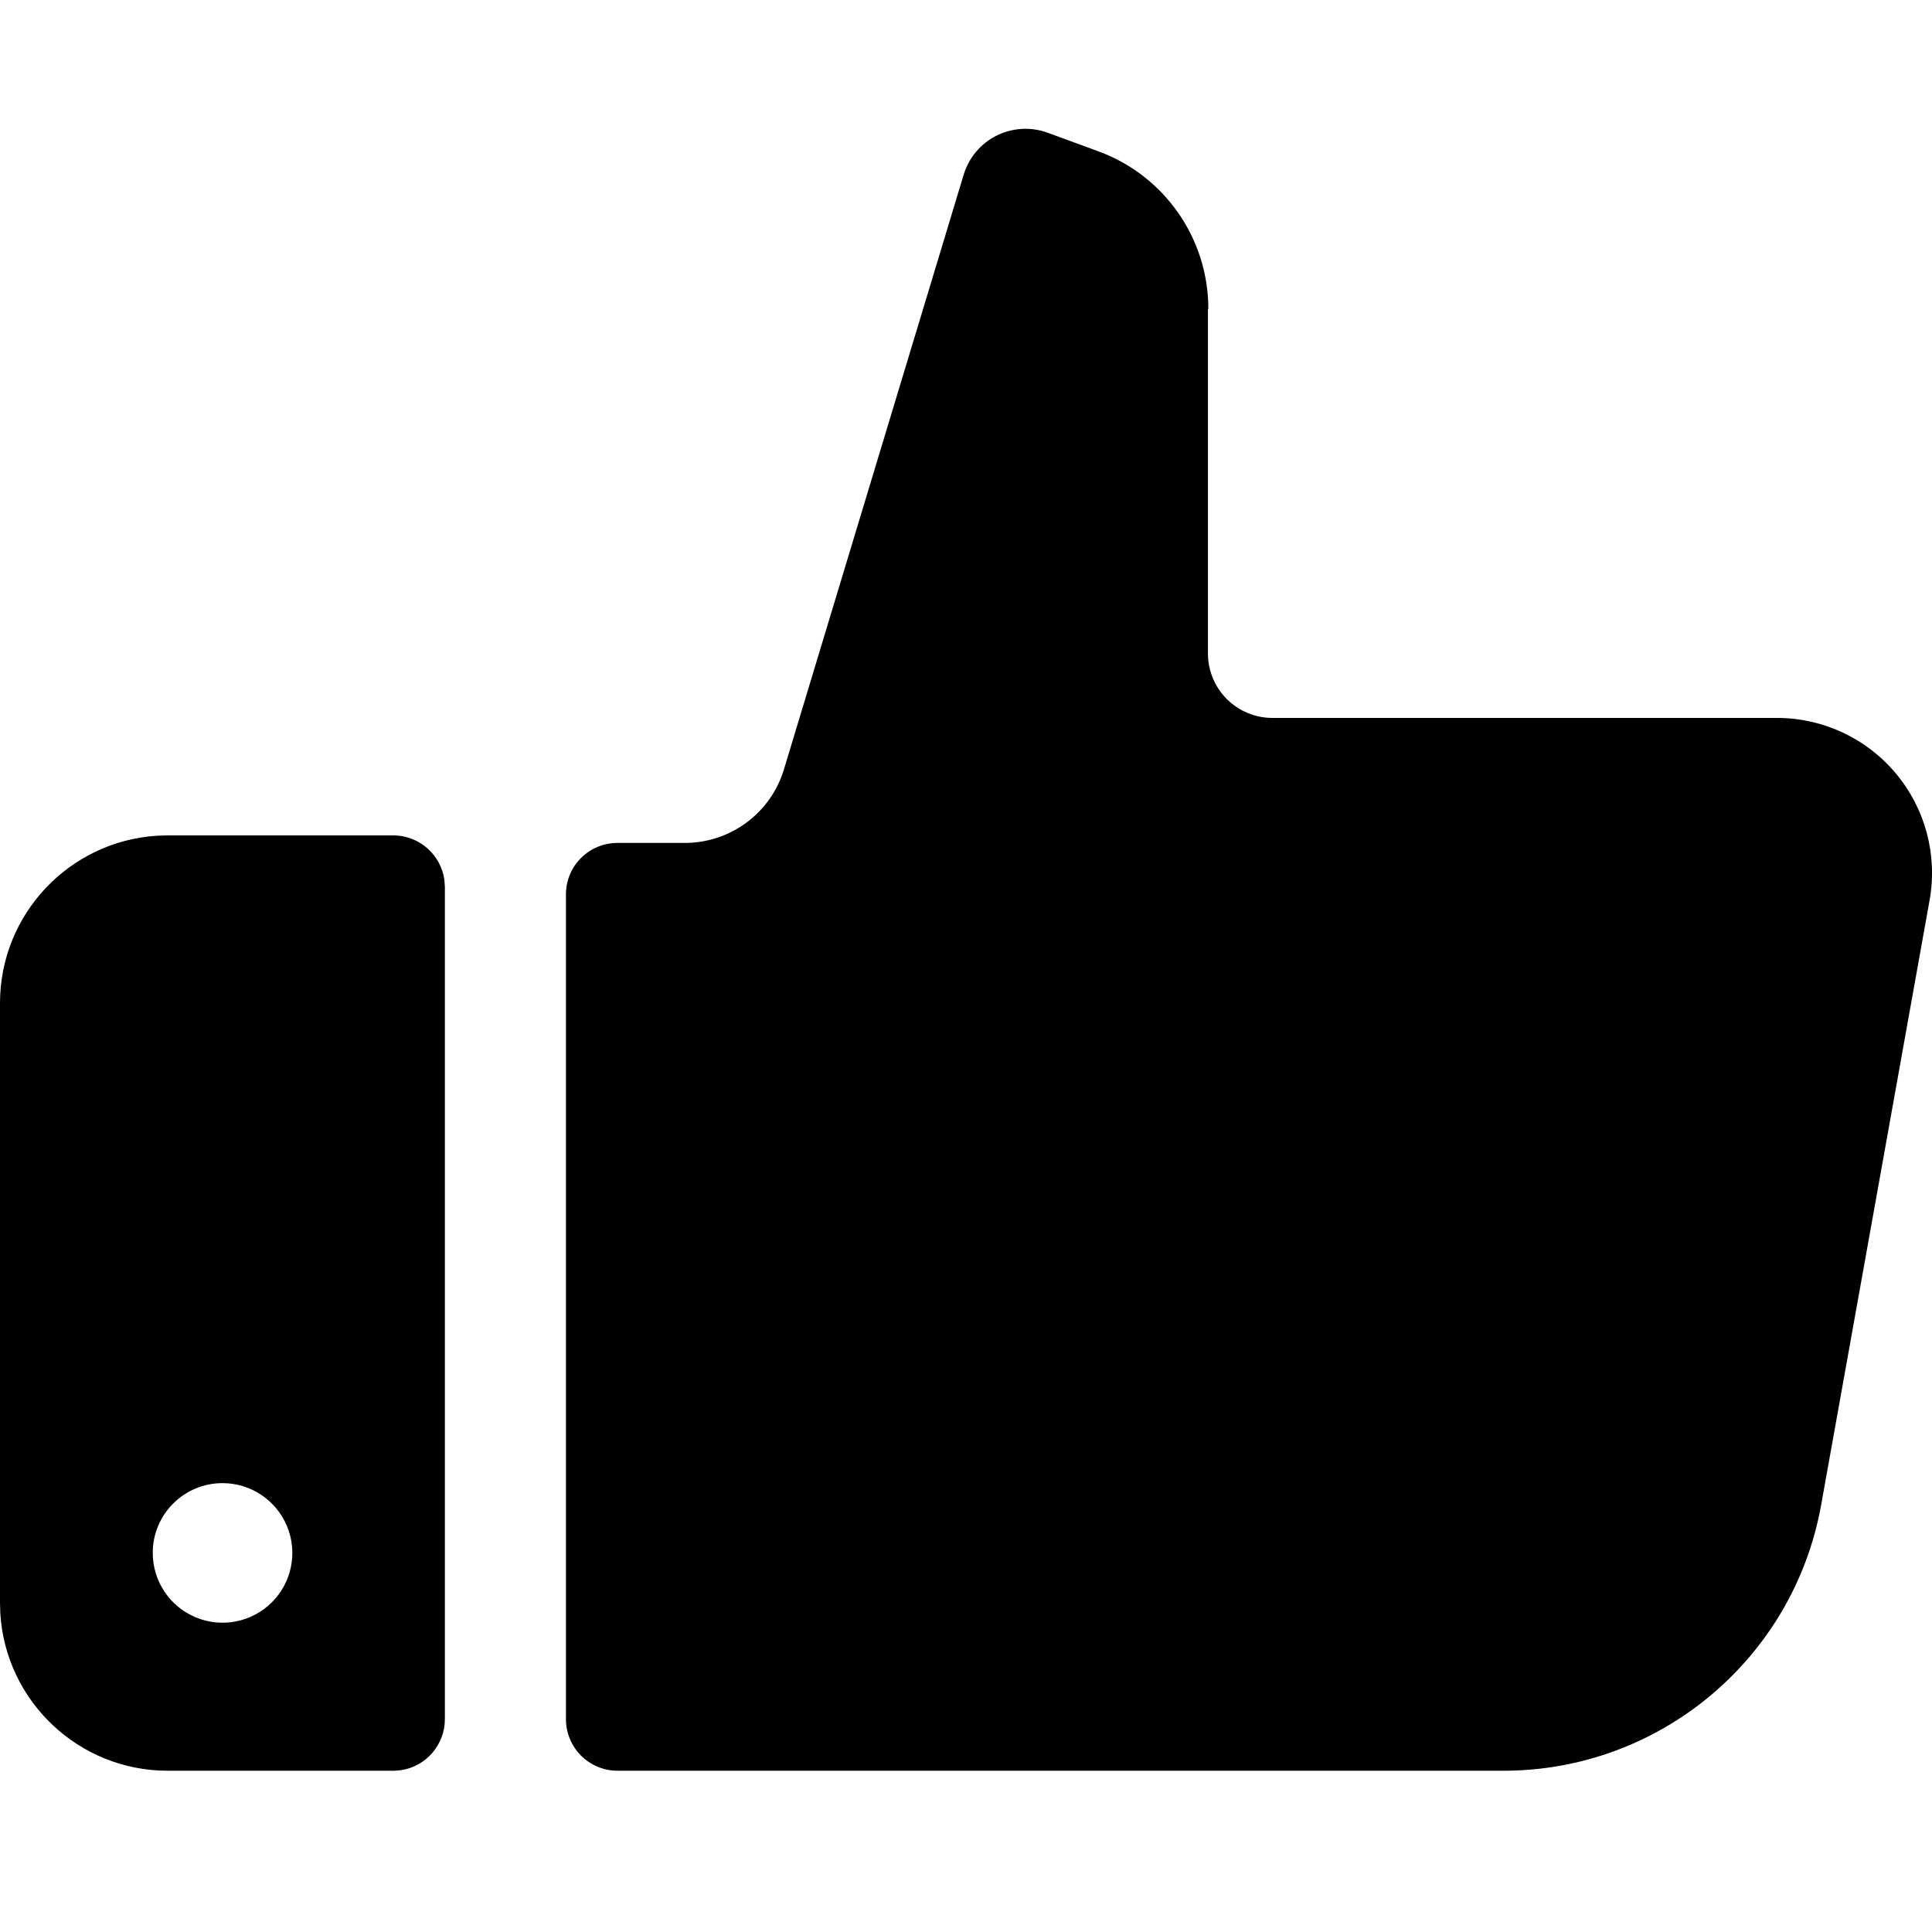 <?xml version="1.0"?>
	<svg xmlns="http://www.w3.org/2000/svg" 
		width="30" 
		height="30" 
		viewbox="0 0 30 30" 
		code="81093" 
		 transform=""
		><path d="M2.605 12.972L6.122 12.972C6.522 12.98 6.849 13.28 6.901 13.667L6.908 13.774 6.908 26.688C6.911 27.091 6.617 27.427 6.23 27.487L6.122 27.496 2.605 27.496C1.222 27.496 0.09 26.418 0.005 25.056L9.28146449e-14 24.891 9.28146449e-14 15.577C9.28146449e-14 14.194 1.078 13.062 2.44 12.977L2.605 12.972ZM16.265 2.06L17.043 2.345C18.076 2.718 18.764 3.699 18.763 4.797L18.757 4.797 18.757 10.144C18.756 10.41 18.861 10.665 19.049 10.854 19.237 11.042 19.492 11.148 19.758 11.148L27.594 11.148C28.306 11.148 28.981 11.463 29.438 12.009 29.896 12.555 30.088 13.275 29.963 13.976L28.279 23.367C27.851 25.756 25.772 27.496 23.345 27.496L9.59 27.496C9.376 27.496 9.171 27.411 9.02 27.259 8.87 27.107 8.786 26.902 8.788 26.688L8.788 13.888C8.788 13.675 8.872 13.471 9.023 13.322 9.173 13.172 9.377 13.088 9.59 13.089L10.643 13.089C11.348 13.085 11.969 12.622 12.173 11.947L14.964 2.712C15.044 2.449 15.228 2.229 15.474 2.106 15.721 1.983 16.007 1.966 16.265 2.06ZM3.453 23.03C3.166 23.03 2.89 23.145 2.688 23.348 2.485 23.551 2.371 23.827 2.372 24.114 2.372 24.552 2.636 24.948 3.042 25.115 3.447 25.283 3.913 25.189 4.223 24.879 4.533 24.568 4.625 24.102 4.456 23.697 4.287 23.292 3.891 23.029 3.453 23.03Z"/>
	</svg>
	